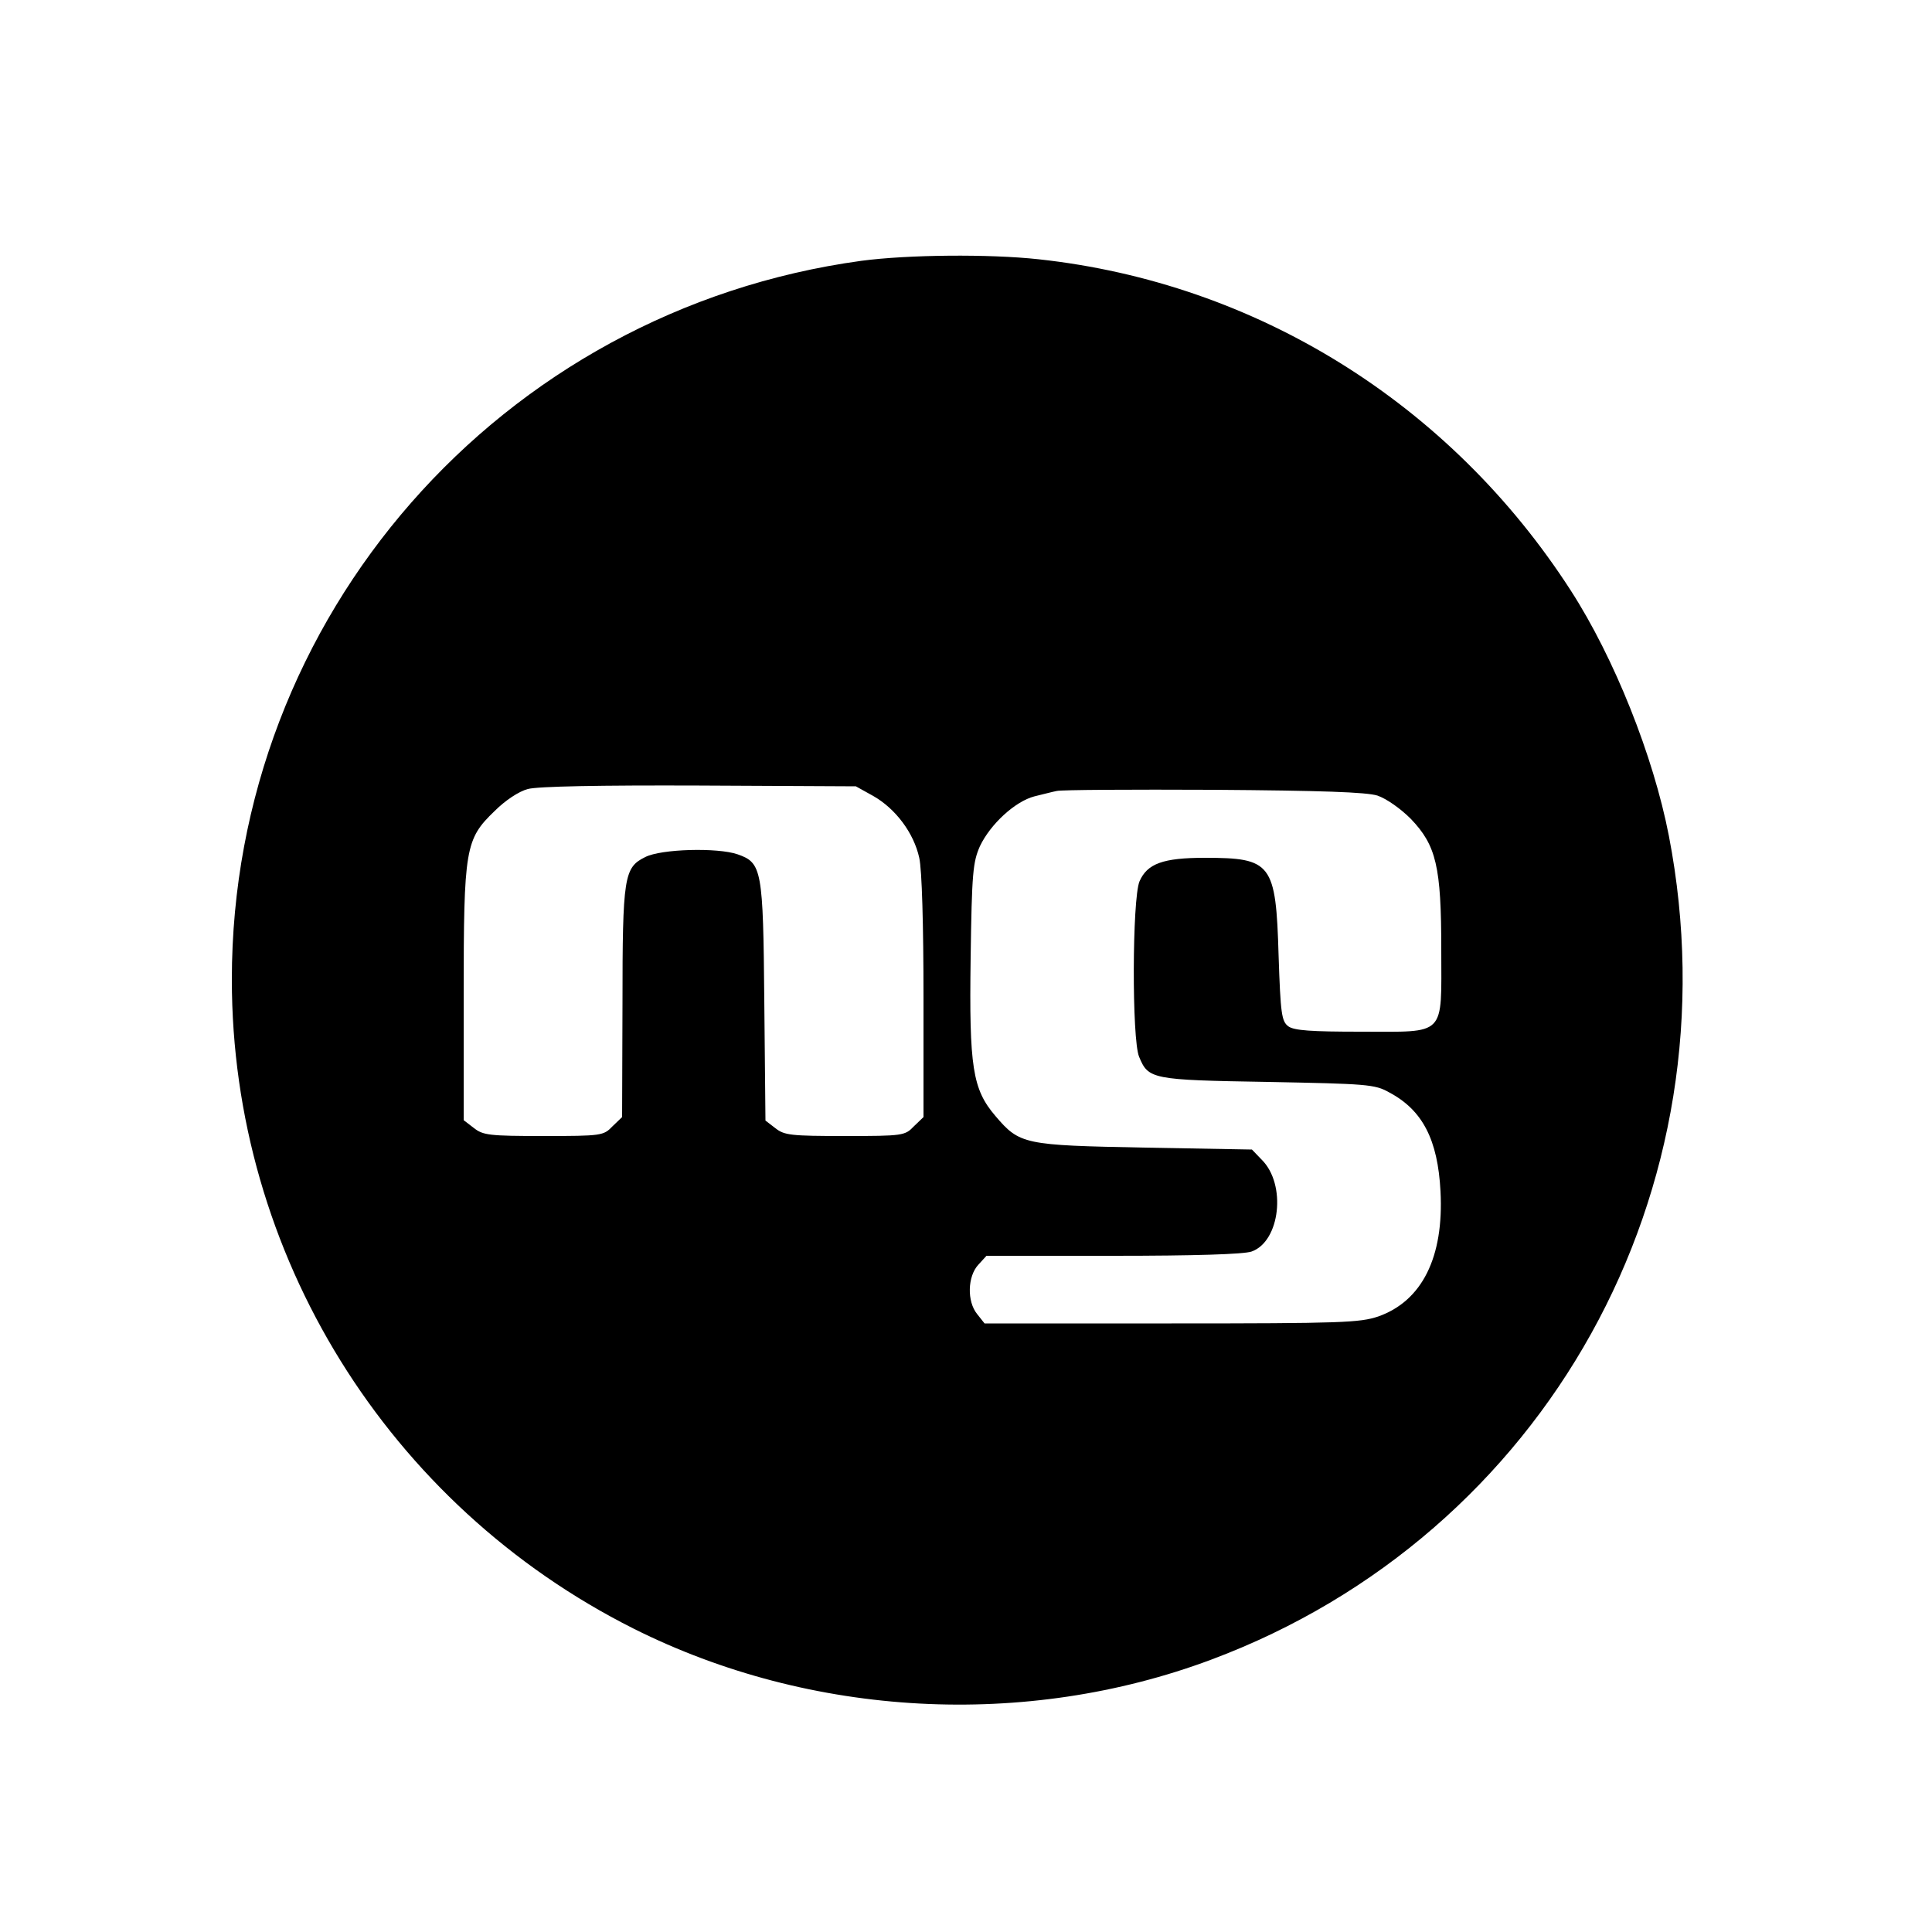 <svg version="1" xmlns="http://www.w3.org/2000/svg" width="666.667" height="666.667" viewBox="0 0 500 500"><path d="M222.9 67.5C129.5 80.3 60 159.6 60 253.5c0 71 40.3 136 104 168 45.9 23 101.4 26 149.5 8 86.6-32.4 136.1-121.6 118.4-213.2-4-20.6-14.1-46-25.4-63.5-31.2-48.4-81.4-79.6-137.7-85.7-12.8-1.4-33.9-1.2-45.9.4zM226 206c5.8 3.3 10.5 9.6 11.9 16 .7 3.1 1.1 17.5 1.1 36.1v31l-2.5 2.4c-2.3 2.4-2.8 2.5-17.8 2.5-14 0-15.7-.2-18-2l-2.6-2-.3-30.8c-.3-34.2-.6-35.9-6.9-38.1-5.2-1.8-19.8-1.4-23.9.7-5.5 2.7-5.9 5-5.9 38l-.1 29.3-2.5 2.4c-2.3 2.4-2.8 2.5-17.8 2.5-14.1 0-15.7-.2-18.1-2.1l-2.6-2v-32.3c0-38.1.4-40.4 8-47.7 2.8-2.8 6.3-5.1 8.6-5.7 2.5-.7 18.7-1 44.4-.9l40.5.2 4.5 2.5zm130.5-.1c2.3.8 5.9 3.3 8.6 6 6.6 6.9 7.9 12.3 7.9 33.9 0 22.7 1.5 21.2-20.8 21.2-12.9 0-17.3-.3-18.8-1.4-1.7-1.3-2-3.1-2.5-18.3-.7-23.9-1.8-25.3-19.1-25.3-10.8 0-14.9 1.5-16.9 6.1-1.9 4.6-2 40.9-.1 45.4 2.4 5.8 3.2 6 33.2 6.5 25.7.5 27.8.6 31.5 2.7 8.7 4.6 12.6 12.3 13.3 25.6.9 17.1-4.8 28.4-16.1 32.4-4.8 1.6-9.3 1.8-53.5 1.8h-48.4l-1.9-2.4c-2.7-3.3-2.5-9.8.3-12.8l2.1-2.3H288c21.4 0 33.8-.4 35.9-1.1 7.4-2.6 9.1-17.4 2.6-23.8l-2.5-2.6-27.8-.5c-31.2-.6-32.3-.8-38.6-8.2-5.9-6.9-6.8-12.6-6.4-40.8.3-22.2.6-24.9 2.4-29 2.7-5.7 9.1-11.6 14.1-12.9 2.1-.5 4.7-1.2 5.8-1.4 1.1-.3 19.3-.4 40.5-.3 28 .2 39.6.6 42.5 1.5z"/></svg>